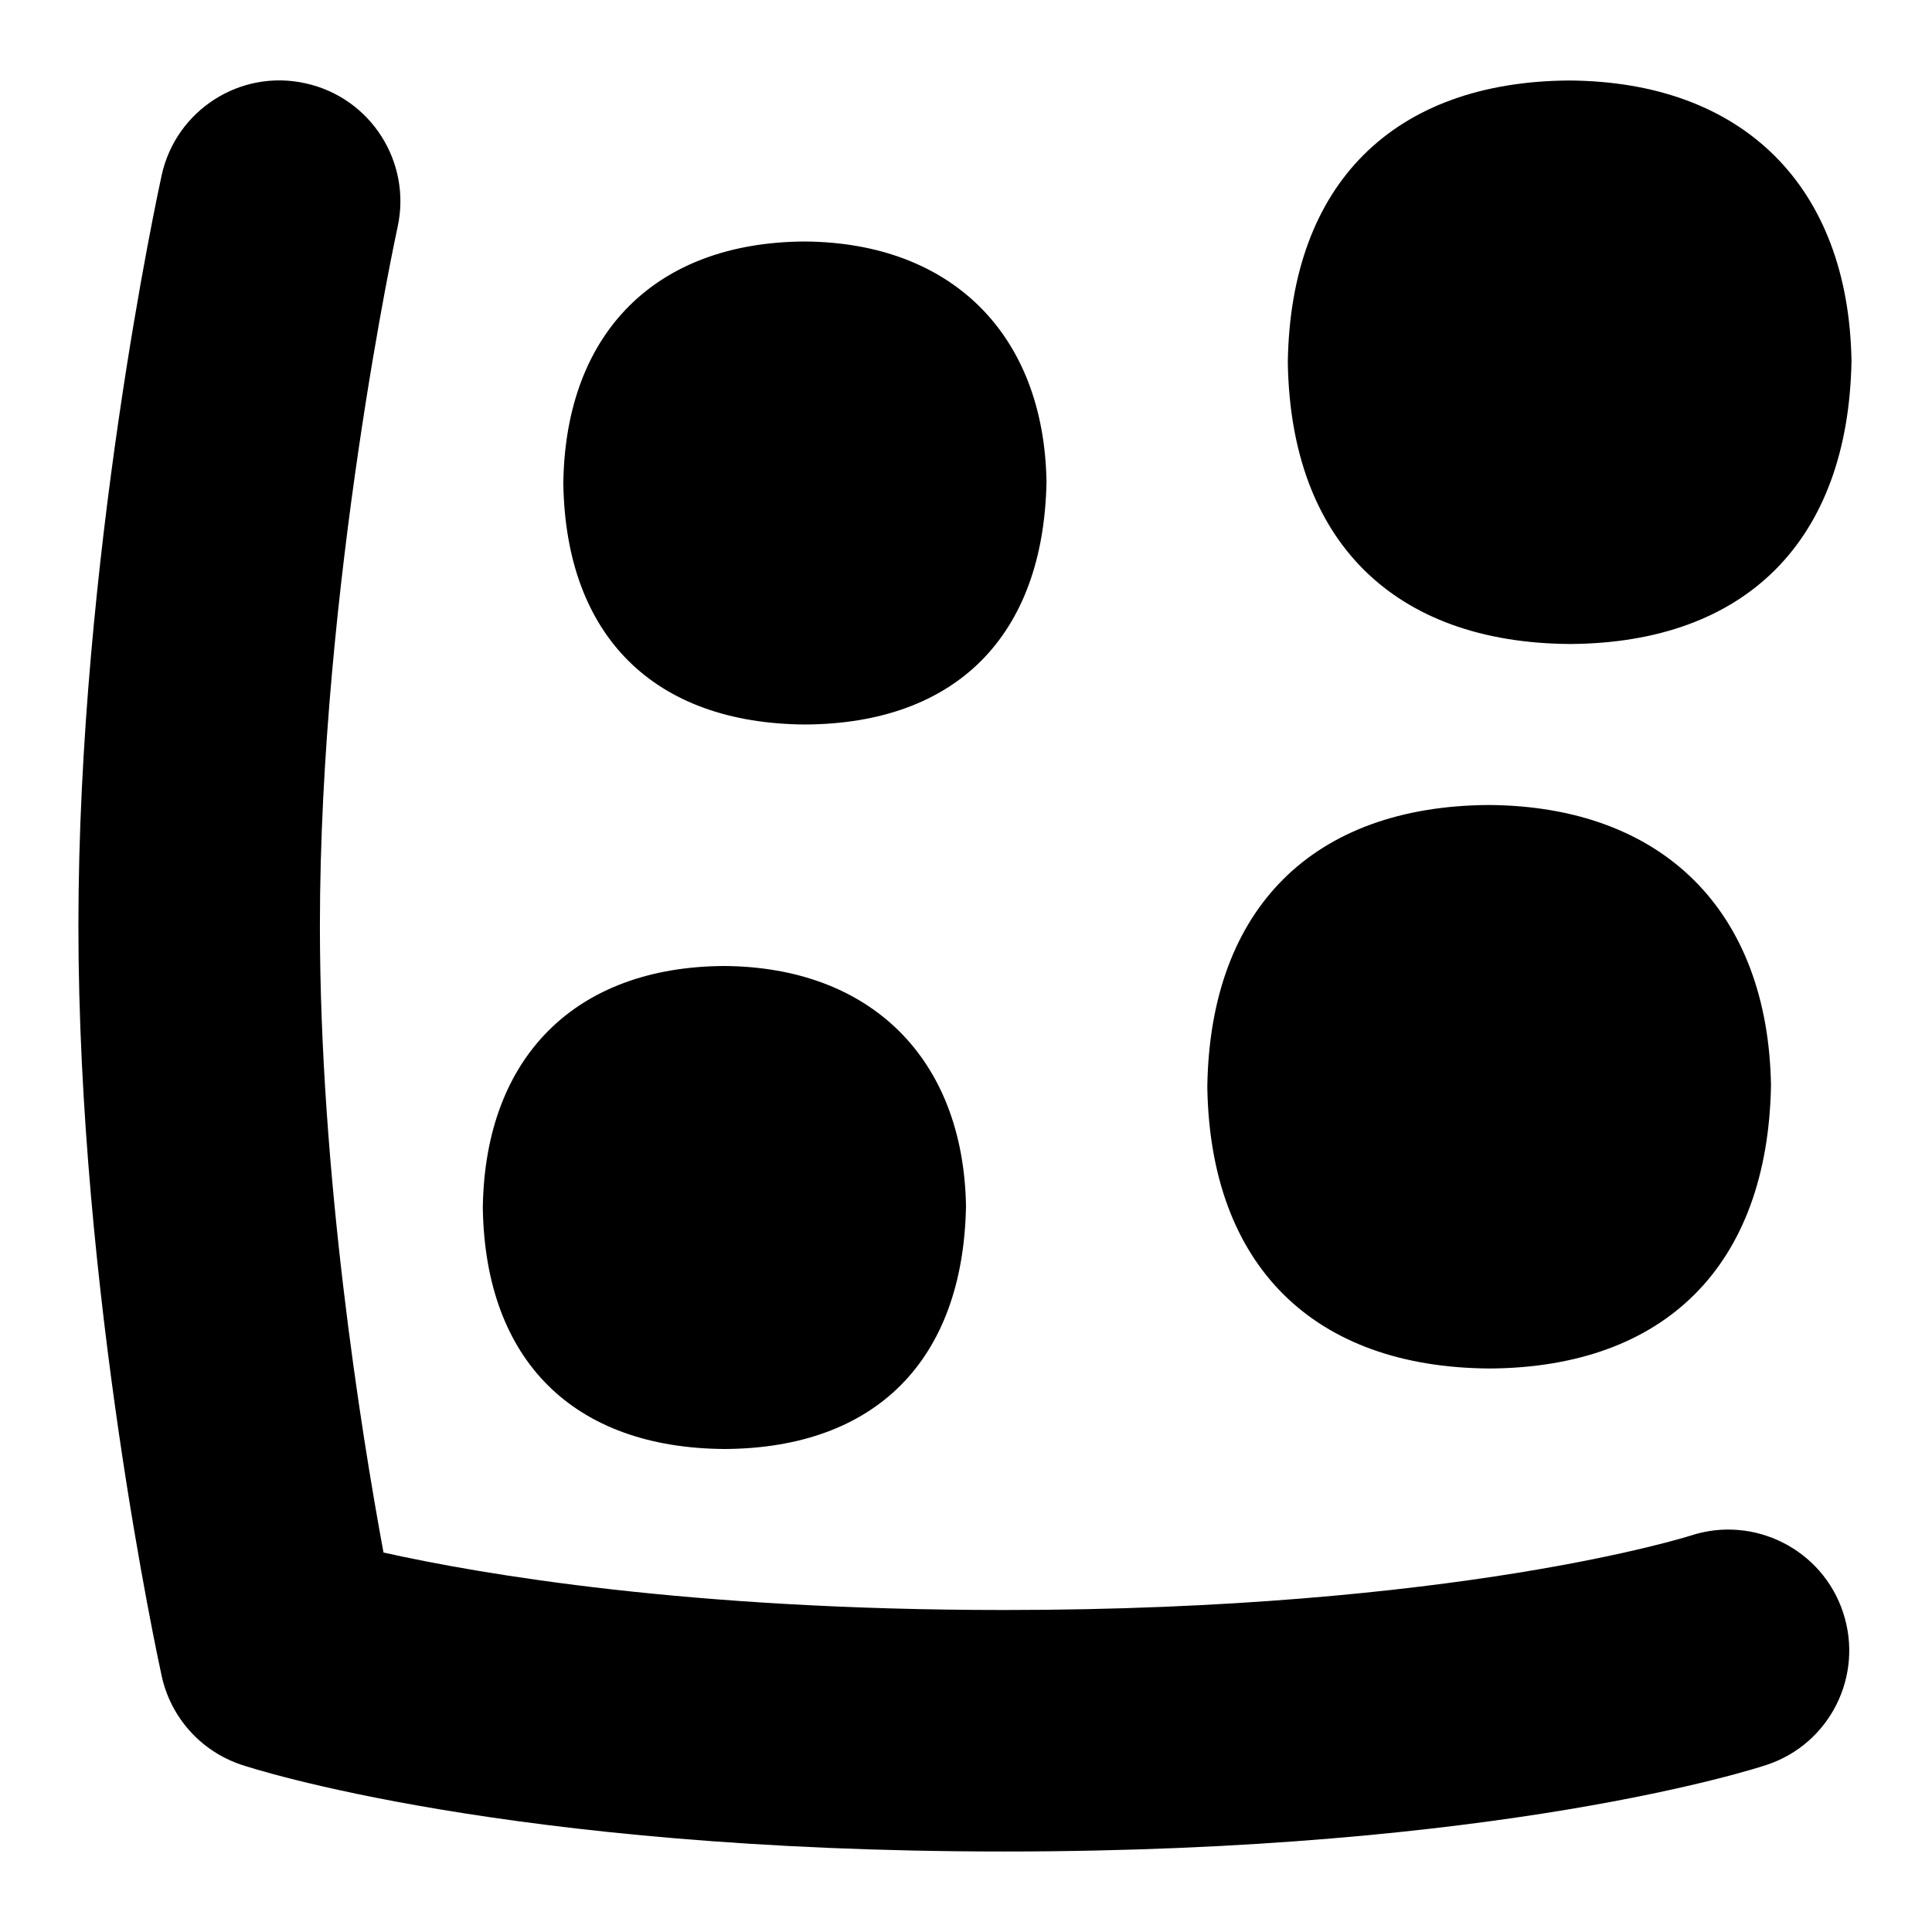 <svg id="Layer_1" viewBox="0 0 24 24" xmlns="http://www.w3.org/2000/svg" data-name="Layer 1"><path d="m22.896 20.032c.259.785-.164 1.63-.947 1.891-.132.044-3.302 1.077-9.475 1.077s-9.342-1.033-9.474-1.077c-.501-.167-.878-.585-.991-1.101-.042-.193-1.035-4.767-1.035-9.322s.992-9.129 1.034-9.322c.177-.809.977-1.324 1.787-1.143.809.177 1.321.977 1.144 1.786-.01.044-.965 4.458-.965 8.679 0 3.087.511 6.277.79 7.786 1.22.272 3.802.714 7.71.714 5.624 0 8.502-.916 8.53-.925.784-.256 1.634.171 1.892.957zm-13.891-2.032c1.869-.011 2.96-1.098 2.995-3.018-.032-1.828-1.179-2.971-3.007-2.982-1.842.011-2.961 1.126-2.995 2.982v.036c.034 1.884 1.126 2.971 3.006 2.982zm1-9c1.869-.011 2.96-1.098 2.995-3.018-.032-1.828-1.179-2.971-3.007-2.982-1.842.011-2.961 1.126-2.995 2.982v.036c.034 1.884 1.126 2.971 3.006 2.982zm9.5-1c2.182-.013 3.455-1.282 3.495-3.517-.037-2.167-1.344-3.469-3.507-3.483-2.182.014-3.456 1.283-3.495 3.482v.036c.04 2.2 1.313 3.469 3.507 3.482zm-1 9c2.182-.013 3.455-1.282 3.495-3.517-.037-2.167-1.344-3.469-3.507-3.483-2.182.014-3.456 1.283-3.495 3.482v.036c.04 2.2 1.313 3.469 3.507 3.482z"/></svg>